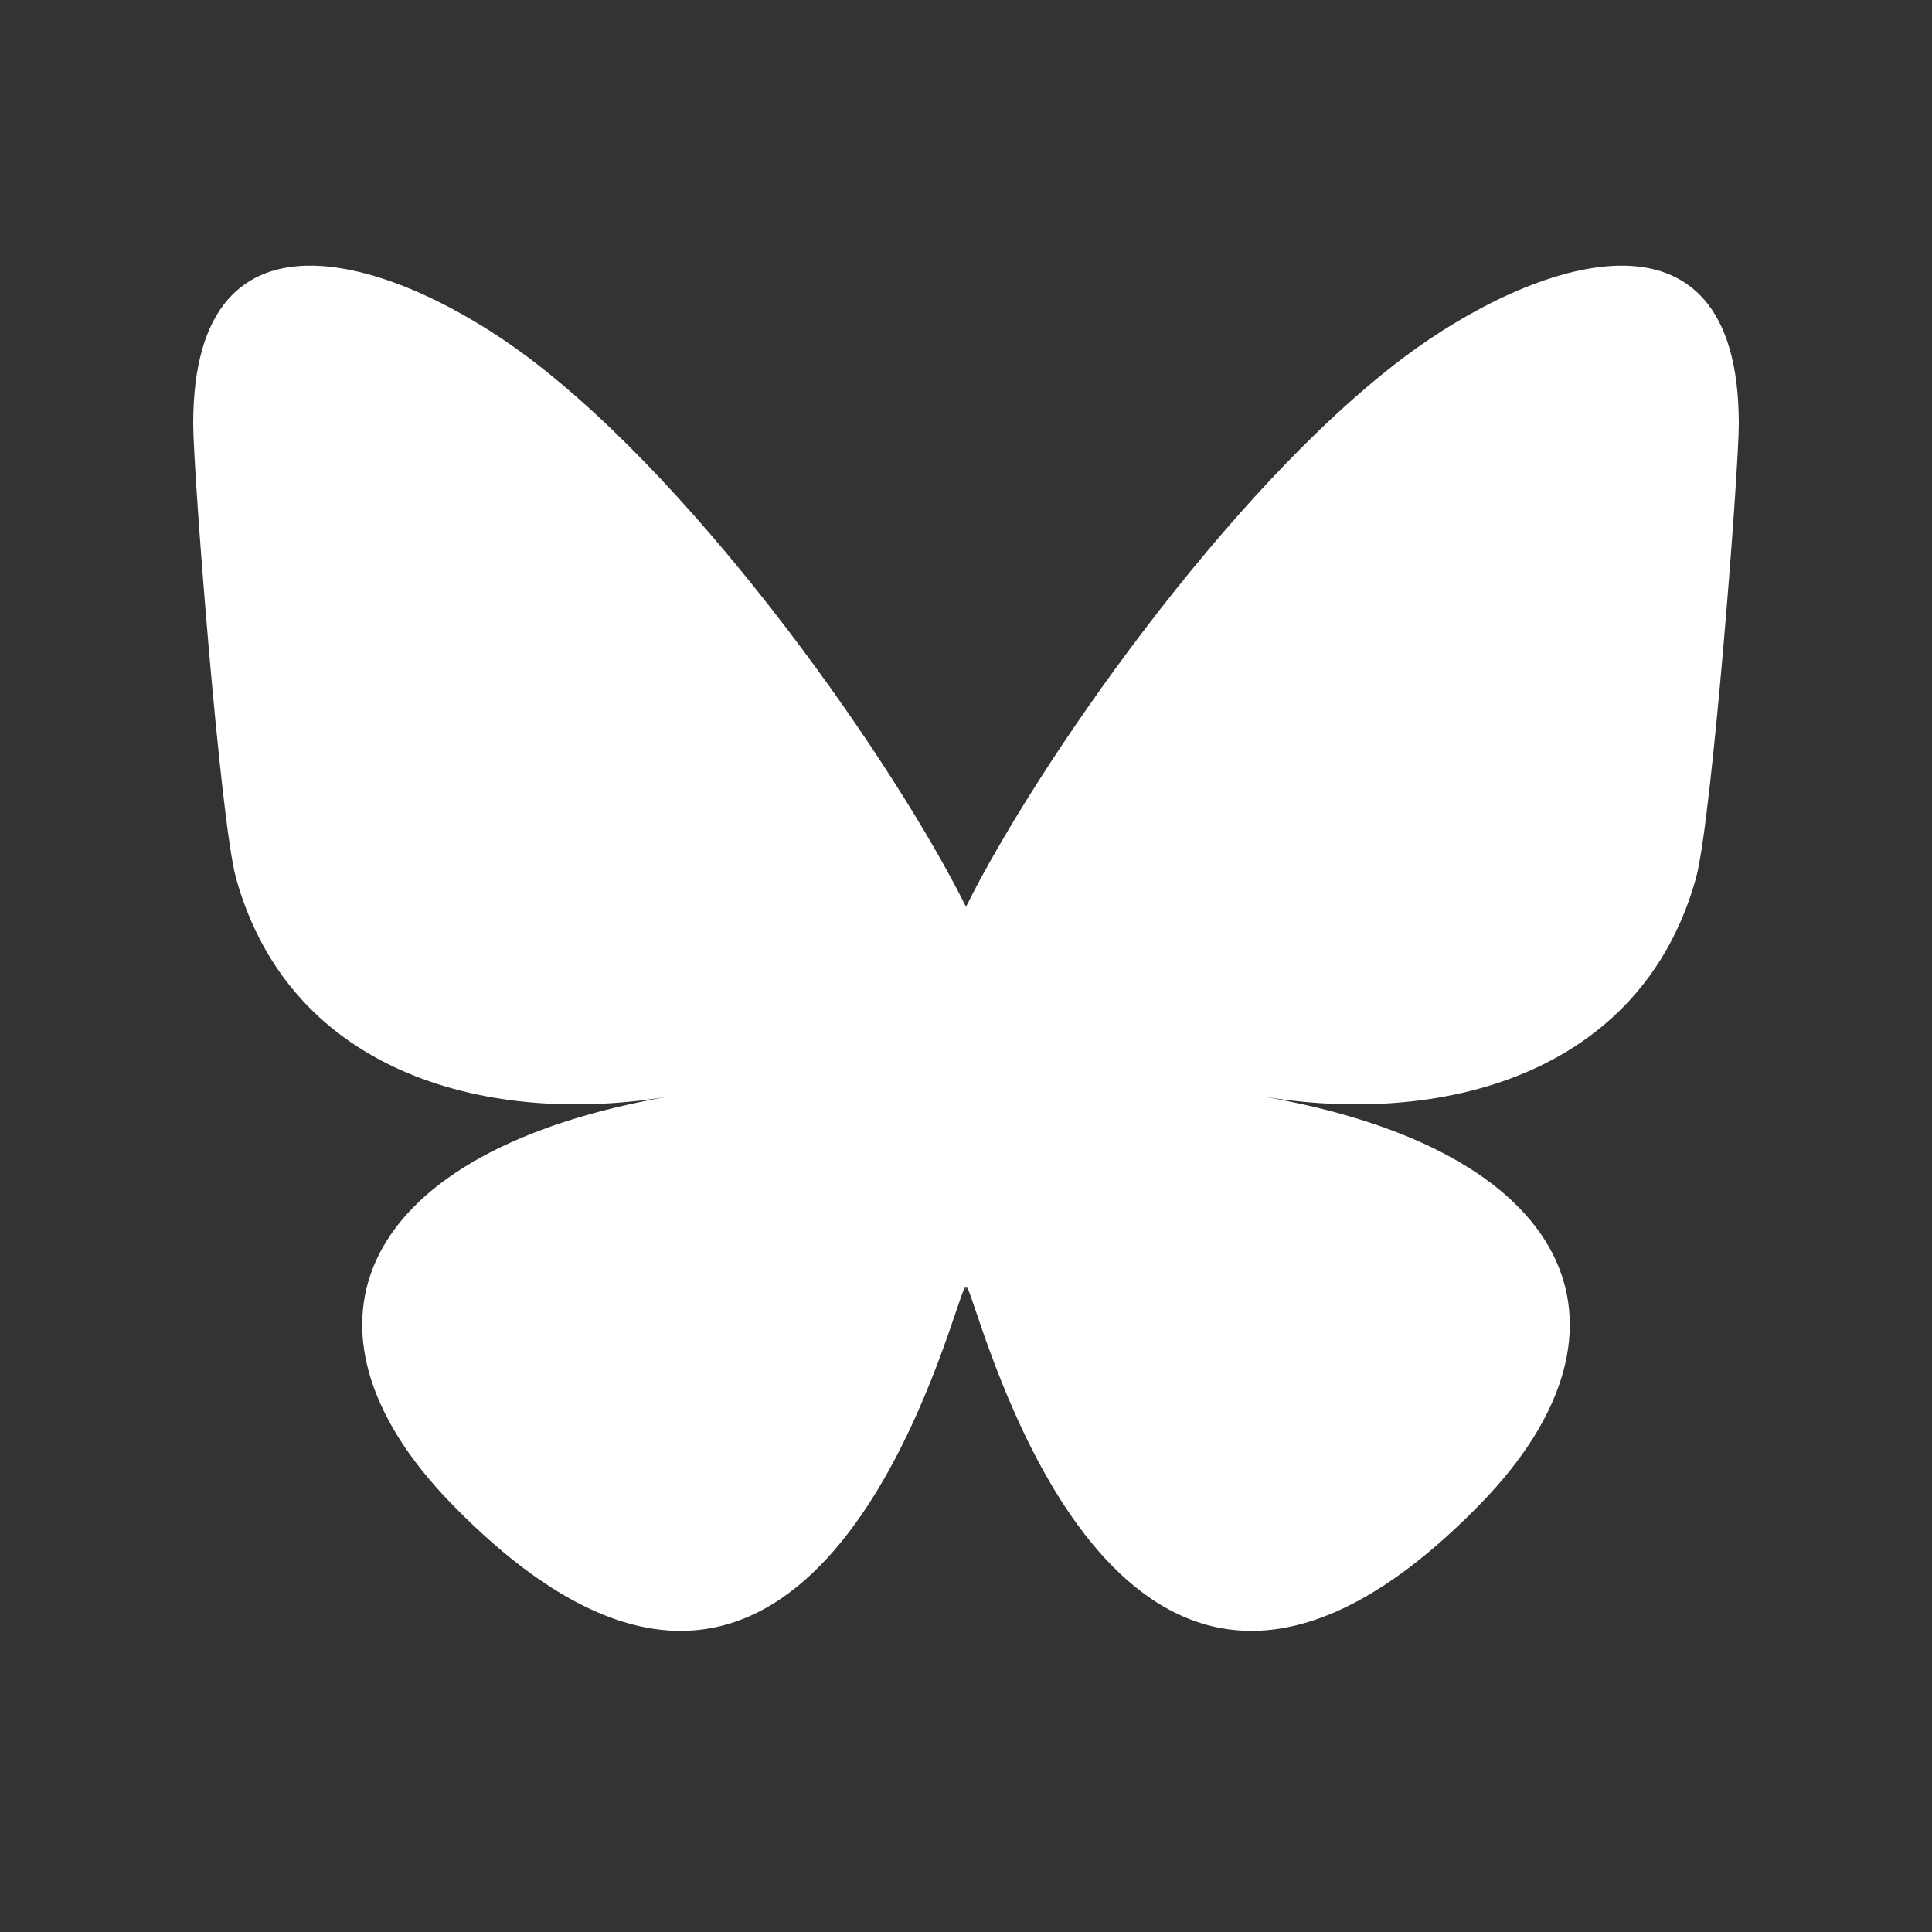 <svg viewBox="0 0 20 20" width="20" height="20" fill="none" xmlns="http://www.w3.org/2000/svg">
    <rect x="0" y="0" width="20" height="20" fill="#333333" stroke="none"/>
    <path d="M5.468 3.7C7.303 5.082 9.276 7.93 10 9.387v3.97c0-.084-.033.011-.102.217-0.378 1.114-1.854 5.462-5.231 1.986-1.775-1.83-0.953-3.66 2.281-4.213-1.851 0.316-3.932-0.206-4.504-2.254C2.28 8.506 2 4.878 2 4.387 2 1.933 4.144 2.705 5.468 3.7ZM14.532 3.7C12.697 5.082 10.724 7.93 10 9.387v3.97c0-.084.033.011.102.217 0.378 1.114 1.854 5.462 5.231 1.986 1.775-1.83 0.953-3.66-2.281-4.213 1.851 0.316 3.932-0.206 4.504-2.254C17.72 8.506 18 4.878 18 4.387c0-2.454-2.144-1.682-3.468-0.687Z"
          fill="white"/>
</svg>
